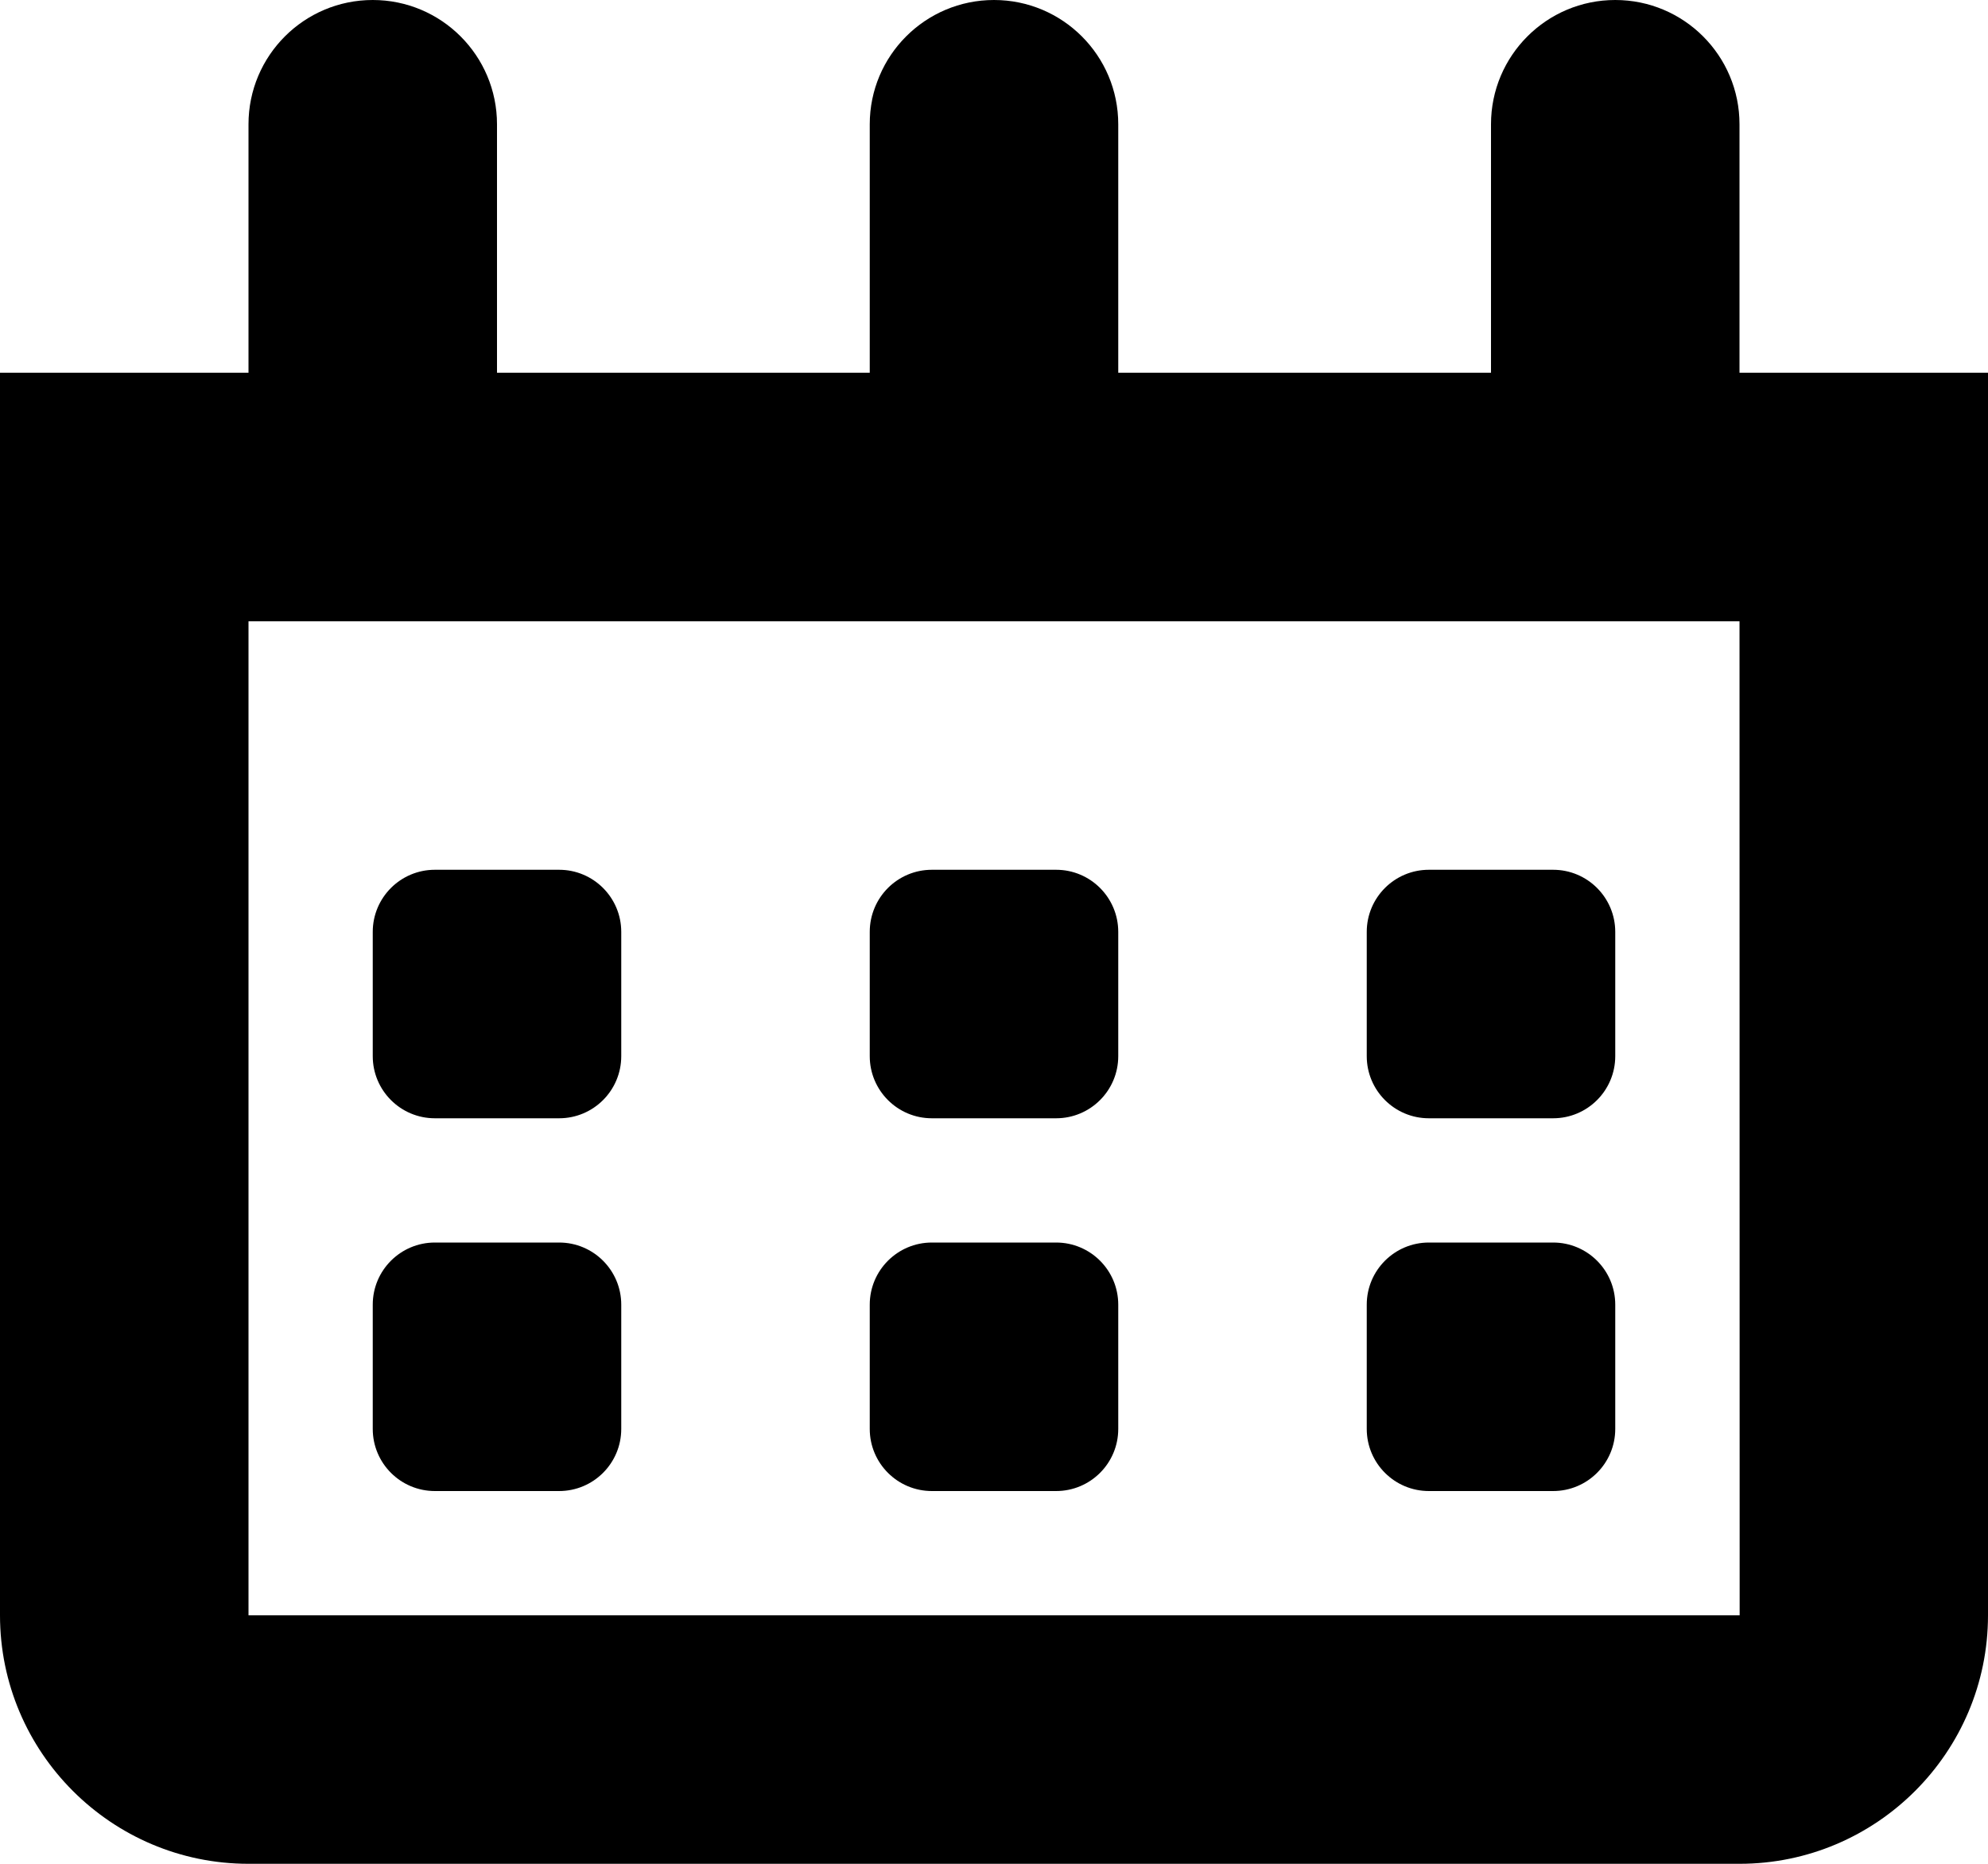 <?xml version="1.0" encoding="utf-8"?>
<!-- Generator: Adobe Illustrator 19.0.0, SVG Export Plug-In . SVG Version: 6.00 Build 0)  -->
<svg version="1.1" id="calendar" xmlns="http://www.w3.org/2000/svg" xmlns:xlink="http://www.w3.org/1999/xlink" x="0px" y="0px"
	 viewBox="0 0 512 480" enable-background="new 0 0 512 480" xml:space="preserve">
<g>
	<path d="M448,96V32c0-17.673-14.327-32-32-32s-32,14.327-32,32v64h-96V32c0-17.673-14.327-32-32-32s-32,14.327-32,32v64h-96
		V32c0-17.673-14.327-32-32-32S64,14.327,64,32v64H0v320c0,35.29,28.71,64,64,64h384c35.29,0,64-28.71,64-64V96H448z M448,416
		H64V160h384.005l0.035,255.998C448.04,415.998,448.027,416,448,416z"/>
	<path d="M144,224h-32c-8.836,0-16,7.163-16,16v32c0,8.836,7.163,16,16,16h32c8.836,0,16-7.163,16-16v-32
		C160,231.163,152.837,224,144,224z"/>
	<path d="M272,224h-32c-8.836,0-16,7.163-16,16v32c0,8.836,7.163,16,16,16h32c8.836,0,16-7.163,16-16v-32
		C288,231.163,280.837,224,272,224z"/>
	<path d="M400,224h-32c-8.836,0-16,7.163-16,16v32c0,8.836,7.163,16,16,16h32c8.836,0,16-7.163,16-16v-32
		C416,231.163,408.837,224,400,224z"/>
	<path d="M144,320h-32c-8.836,0-16,7.163-16,16v32c0,8.836,7.163,16,16,16h32c8.836,0,16-7.163,16-16v-32
		C160,327.163,152.837,320,144,320z"/>
	<path d="M272,320h-32c-8.836,0-16,7.163-16,16v32c0,8.836,7.163,16,16,16h32c8.836,0,16-7.163,16-16v-32
		C288,327.163,280.837,320,272,320z"/>
	<path d="M400,320h-32c-8.836,0-16,7.163-16,16v32c0,8.836,7.163,16,16,16h32c8.836,0,16-7.163,16-16v-32
		C416,327.163,408.837,320,400,320z"/>
</g>
</svg>
